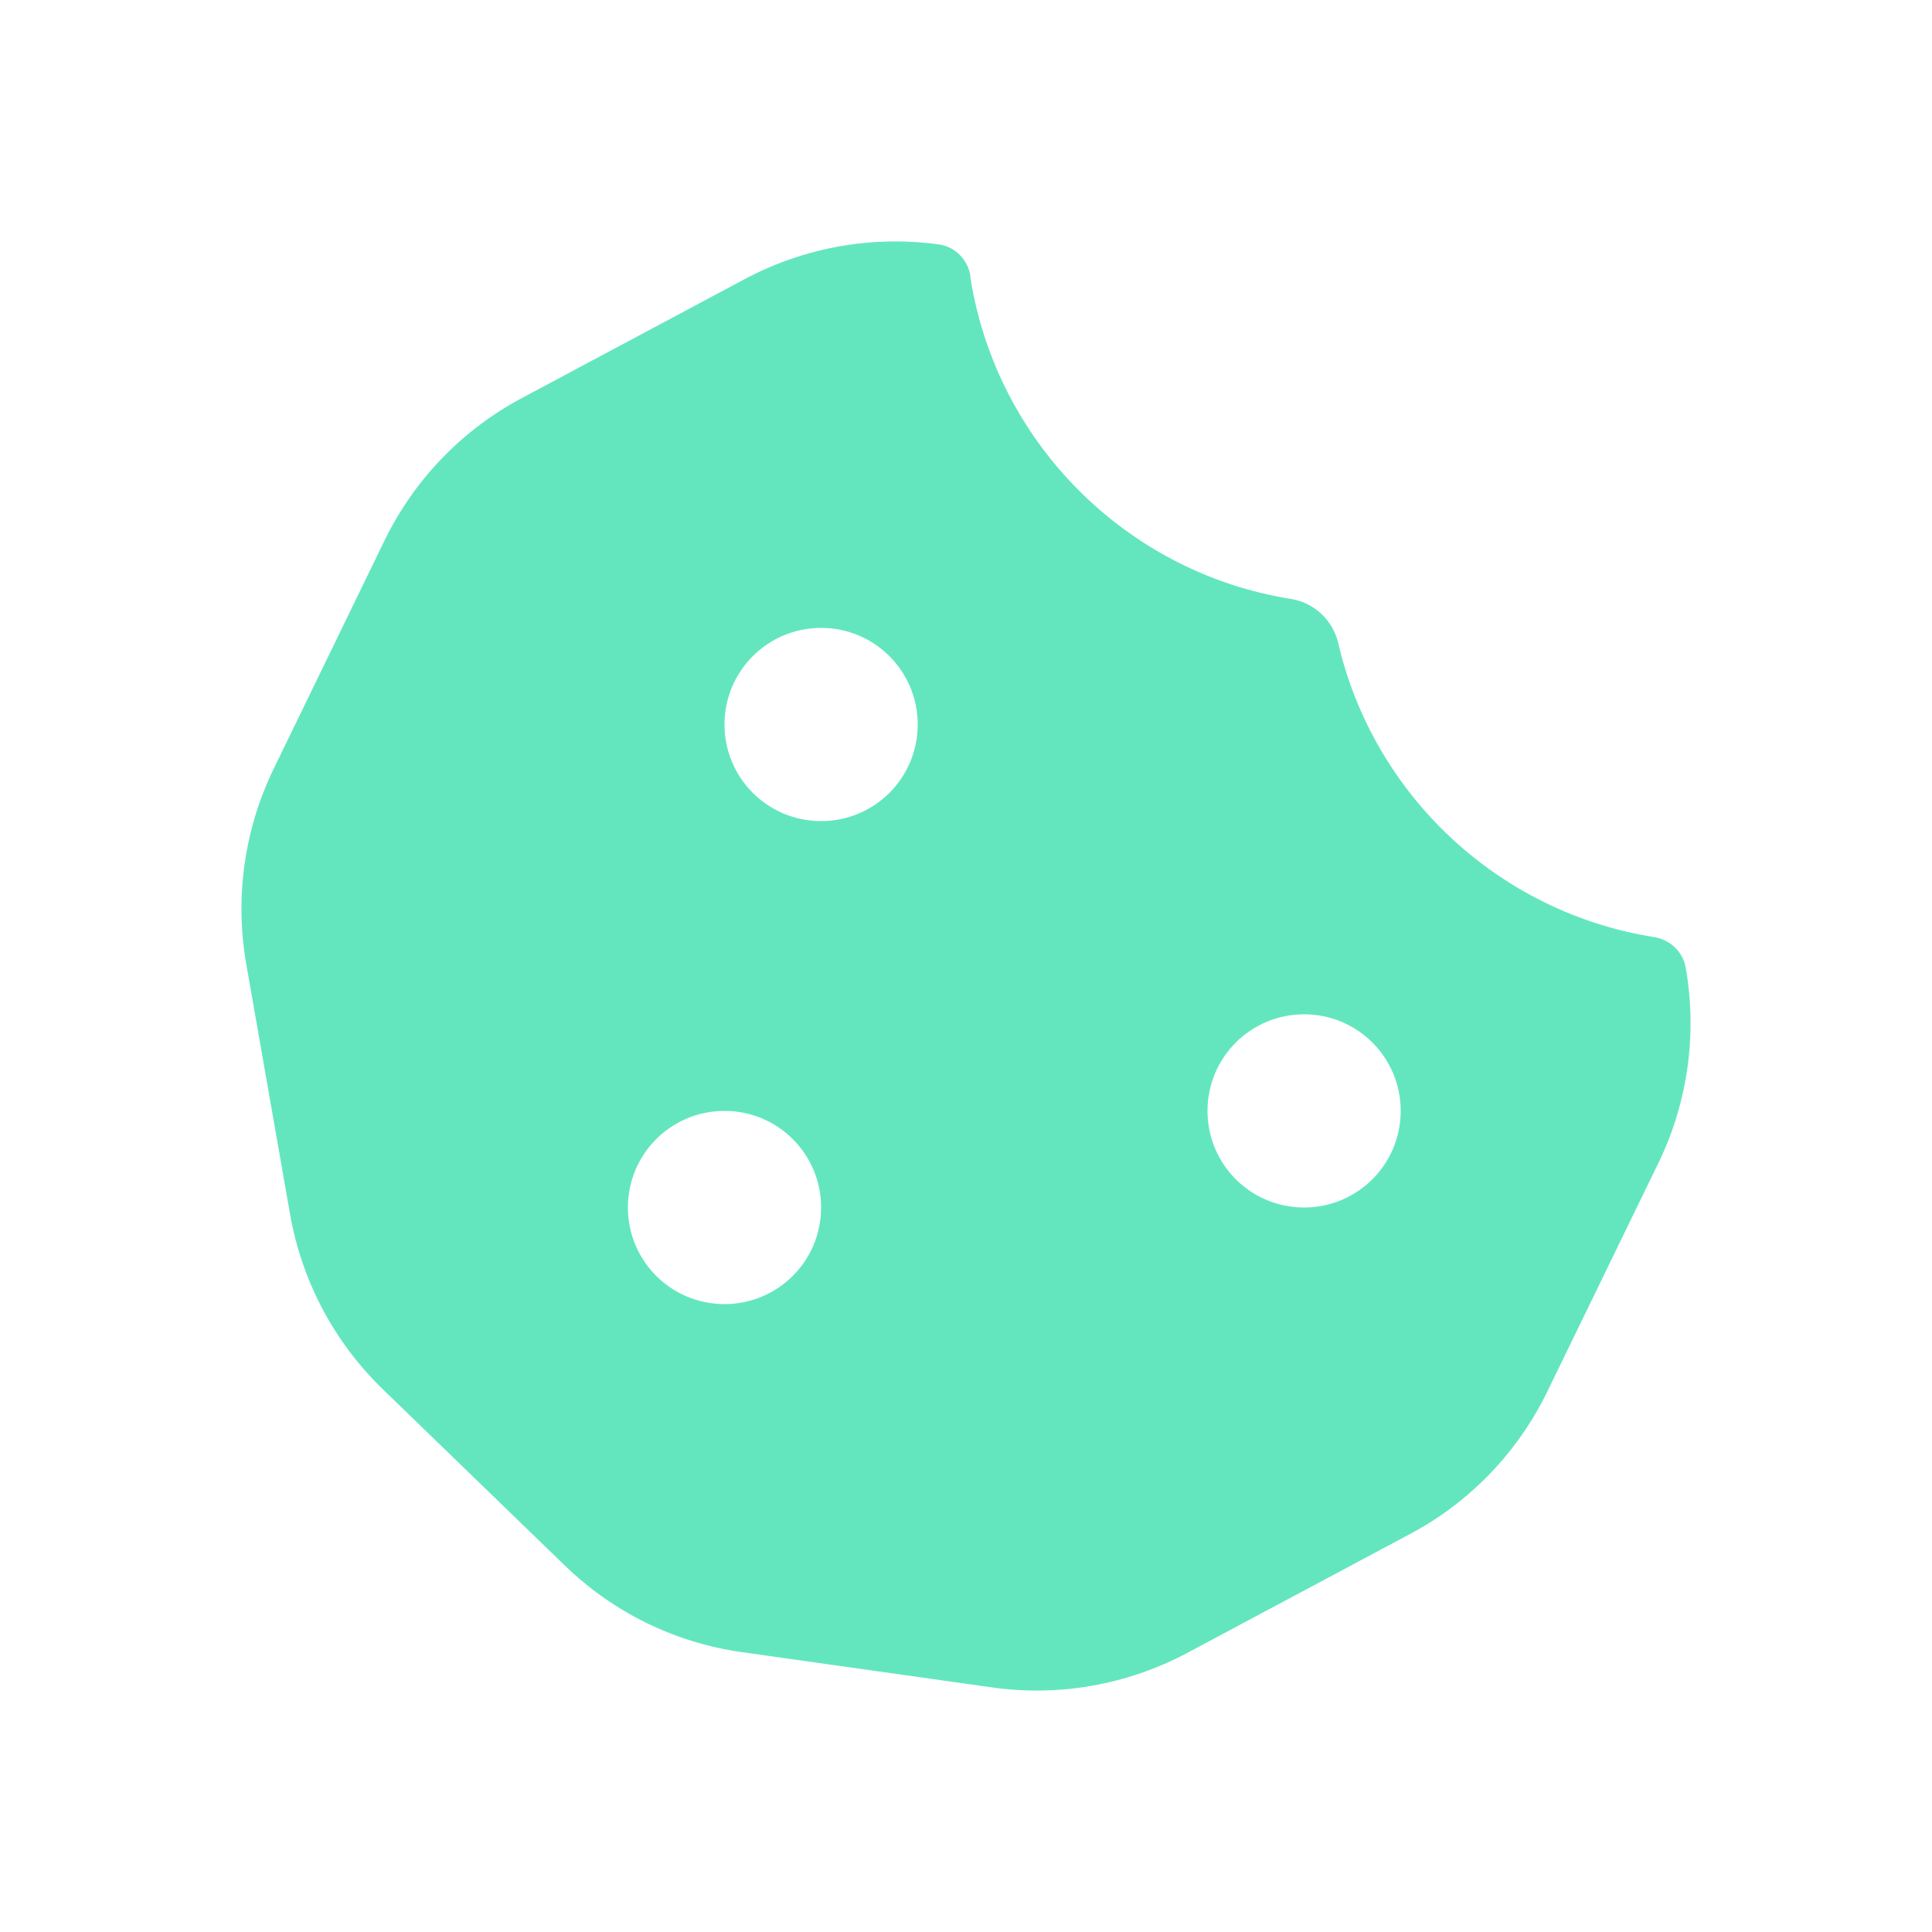 <svg xmlns="http://www.w3.org/2000/svg" viewBox="0 0 640 640"><!--!Font Awesome Free 7.0.1 by @fontawesome - https://fontawesome.com License - https://fontawesome.com/license/free Copyright 2025 Fonticons, Inc.--><path fill="#63E6BE" d="M321.5 91.6C320.7 86.2 316.6 81.8 311.2 81C289.1 77.9 266.6 81.9 246.8 92.4L172.8 131.9C153.1 142.4 137.2 158.9 127.4 179L90.7 254.6C80.9 274.7 77.7 297.5 81.6 319.5L96.1 402.3C100 424.4 110.7 444.6 126.8 460.2L187.1 518.6C203.2 534.2 223.7 544.2 245.8 547.3L328.8 559C350.9 562.1 373.4 558.1 393.2 547.6L467.2 508.1C486.9 497.6 502.8 481.1 512.6 460.9L549.3 385.4C559.1 365.3 562.3 342.5 558.4 320.5C557.5 315.2 553.1 311.2 547.8 310.4C496.3 302.2 455 263.3 443.3 213C441.5 205.4 435.3 199.6 427.6 198.4C373 189.7 329.9 146.4 321.4 91.6zM272 208C289.7 208 304 222.3 304 240C304 257.7 289.7 272 272 272C254.3 272 240 257.7 240 240C240 222.3 254.3 208 272 208zM208 400C208 382.3 222.3 368 240 368C257.7 368 272 382.3 272 400C272 417.7 257.7 432 240 432C222.3 432 208 417.7 208 400zM432 336C449.7 336 464 350.3 464 368C464 385.7 449.7 400 432 400C414.3 400 400 385.7 400 368C400 350.3 414.3 336 432 336z"/></svg>
